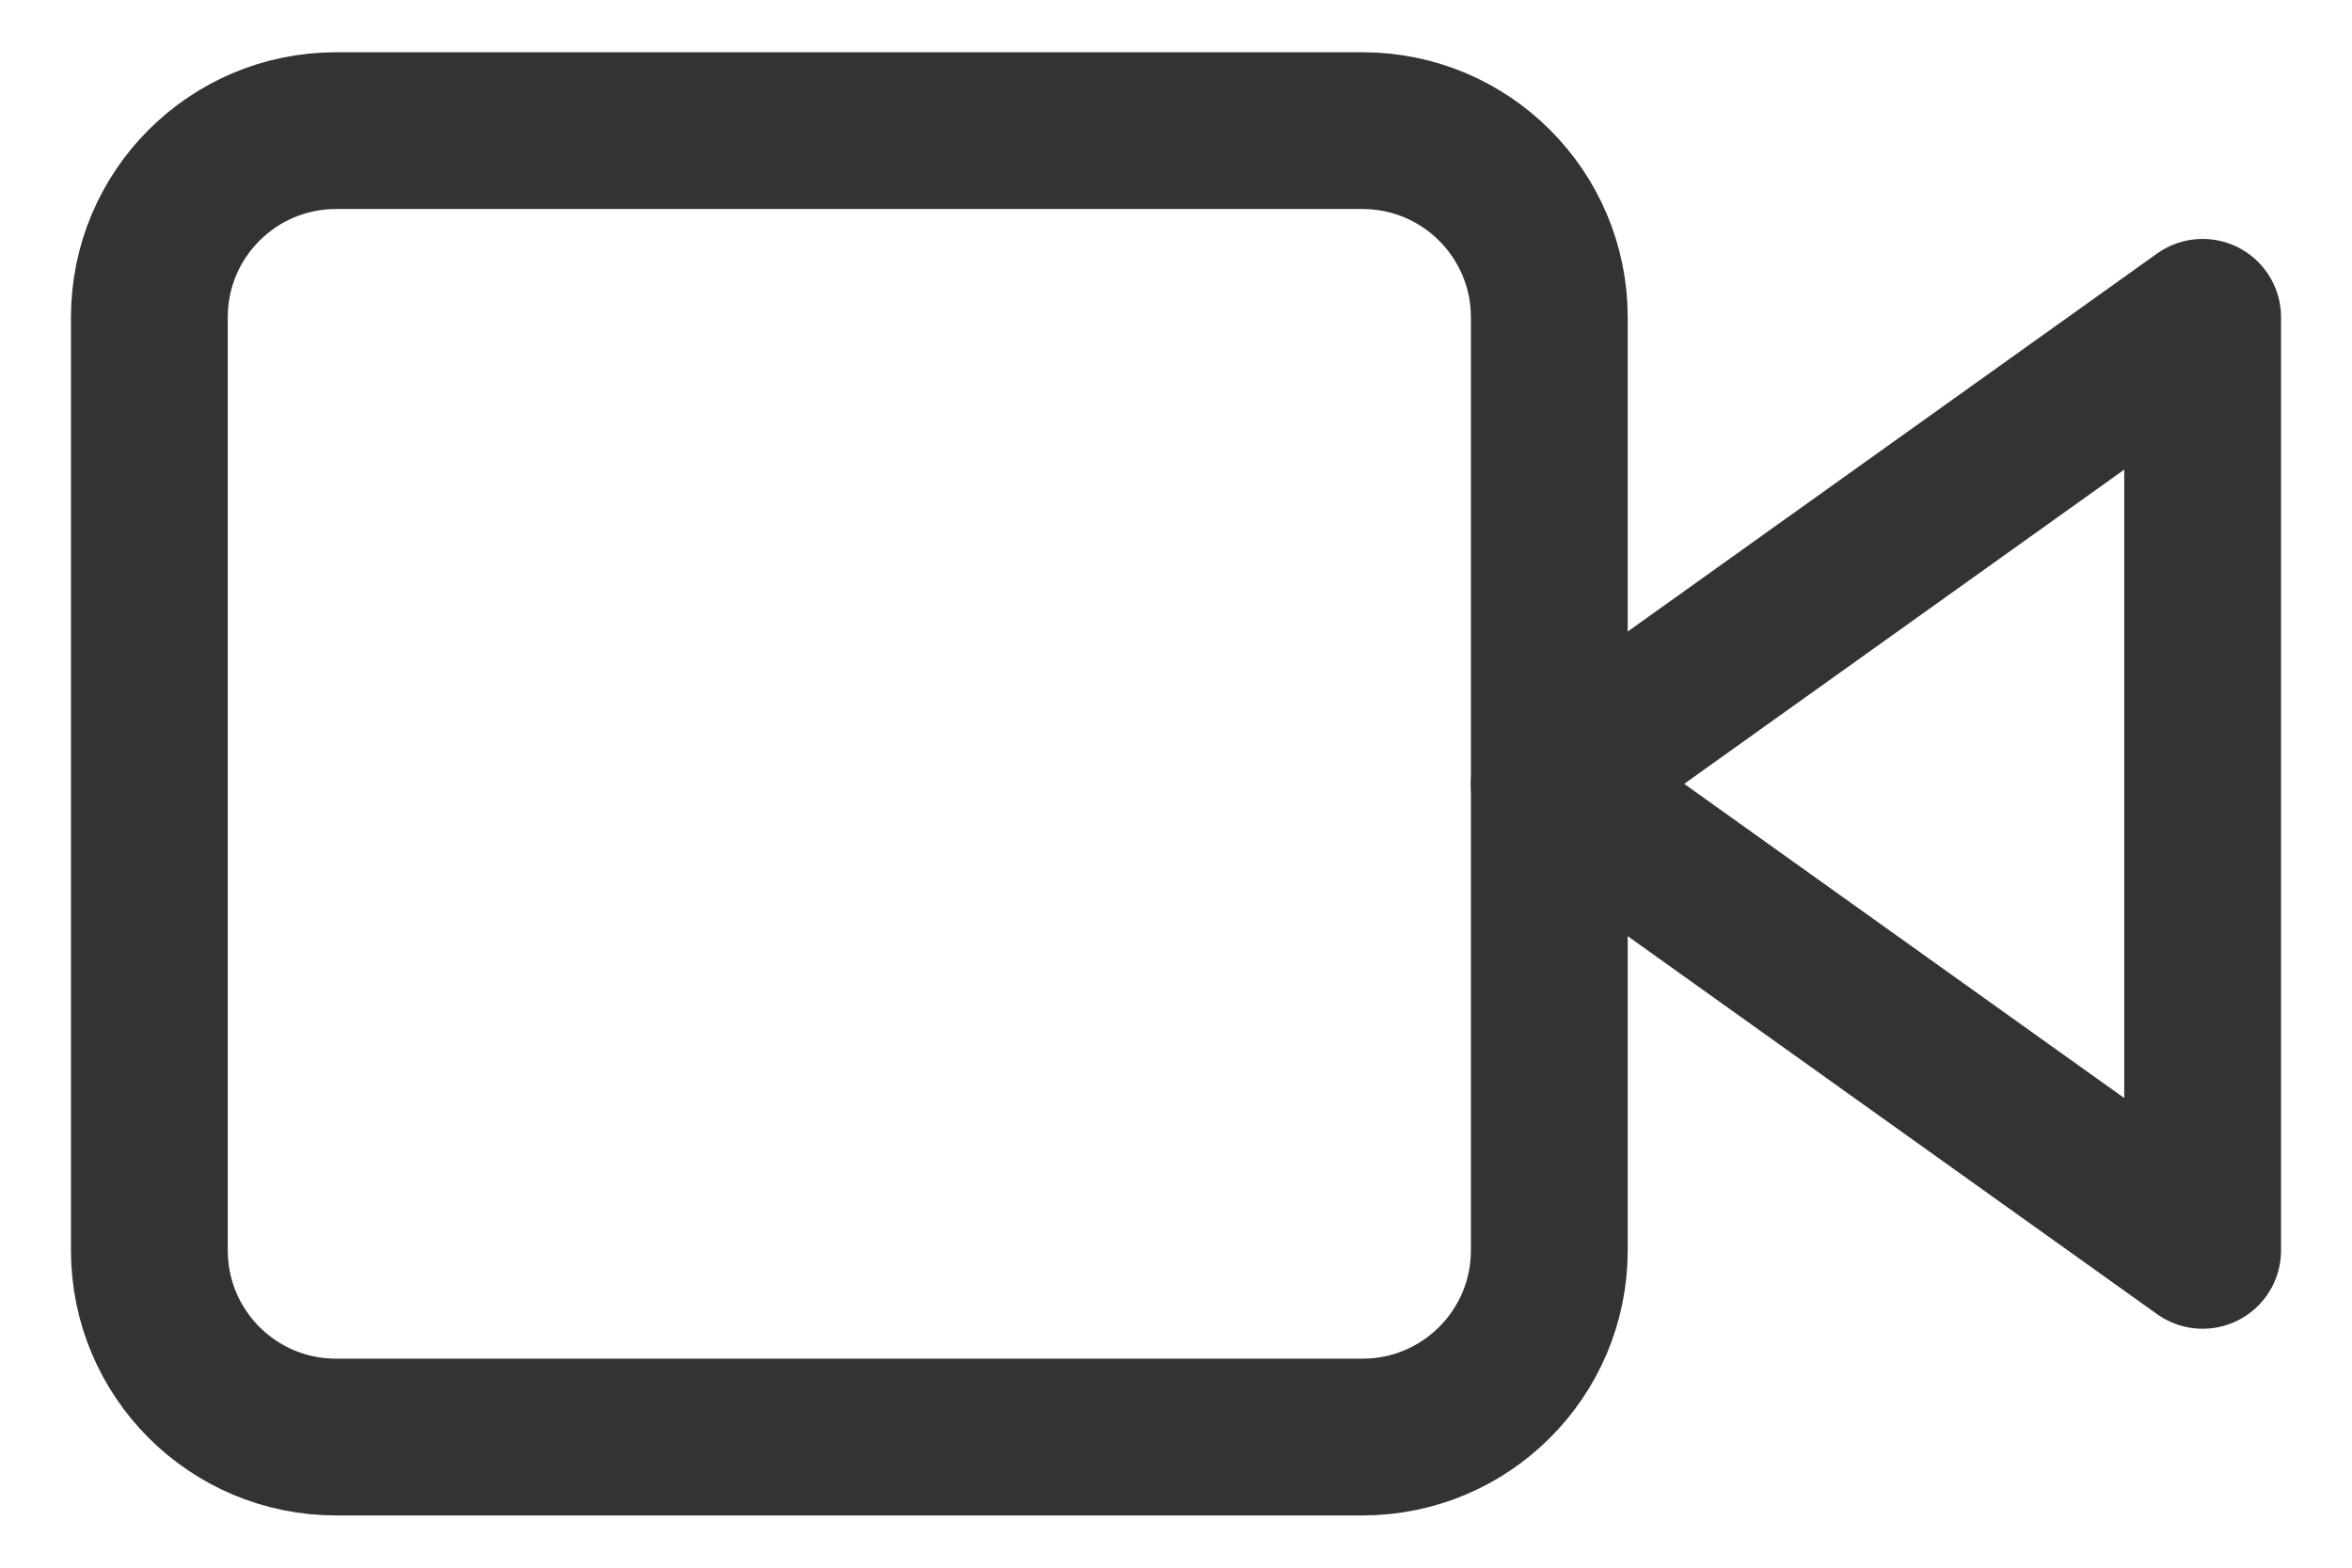 <svg width="18" height="12" viewBox="0 0 18 12" fill="none" xmlns="http://www.w3.org/2000/svg">
<path d="M16.857 2.429L11.857 6L16.857 9.571V2.429Z" stroke="#333333" stroke-width="1.2" stroke-linecap="round" stroke-linejoin="round"/>
<path d="M10.428 1H2.571C1.782 1 1.143 1.64 1.143 2.429V9.571C1.143 10.36 1.782 11 2.571 11H10.428C11.217 11 11.857 10.36 11.857 9.571V2.429C11.857 1.64 11.217 1 10.428 1Z" stroke="#333333" stroke-width="1.2" stroke-linecap="round" stroke-linejoin="round"/>
</svg>
